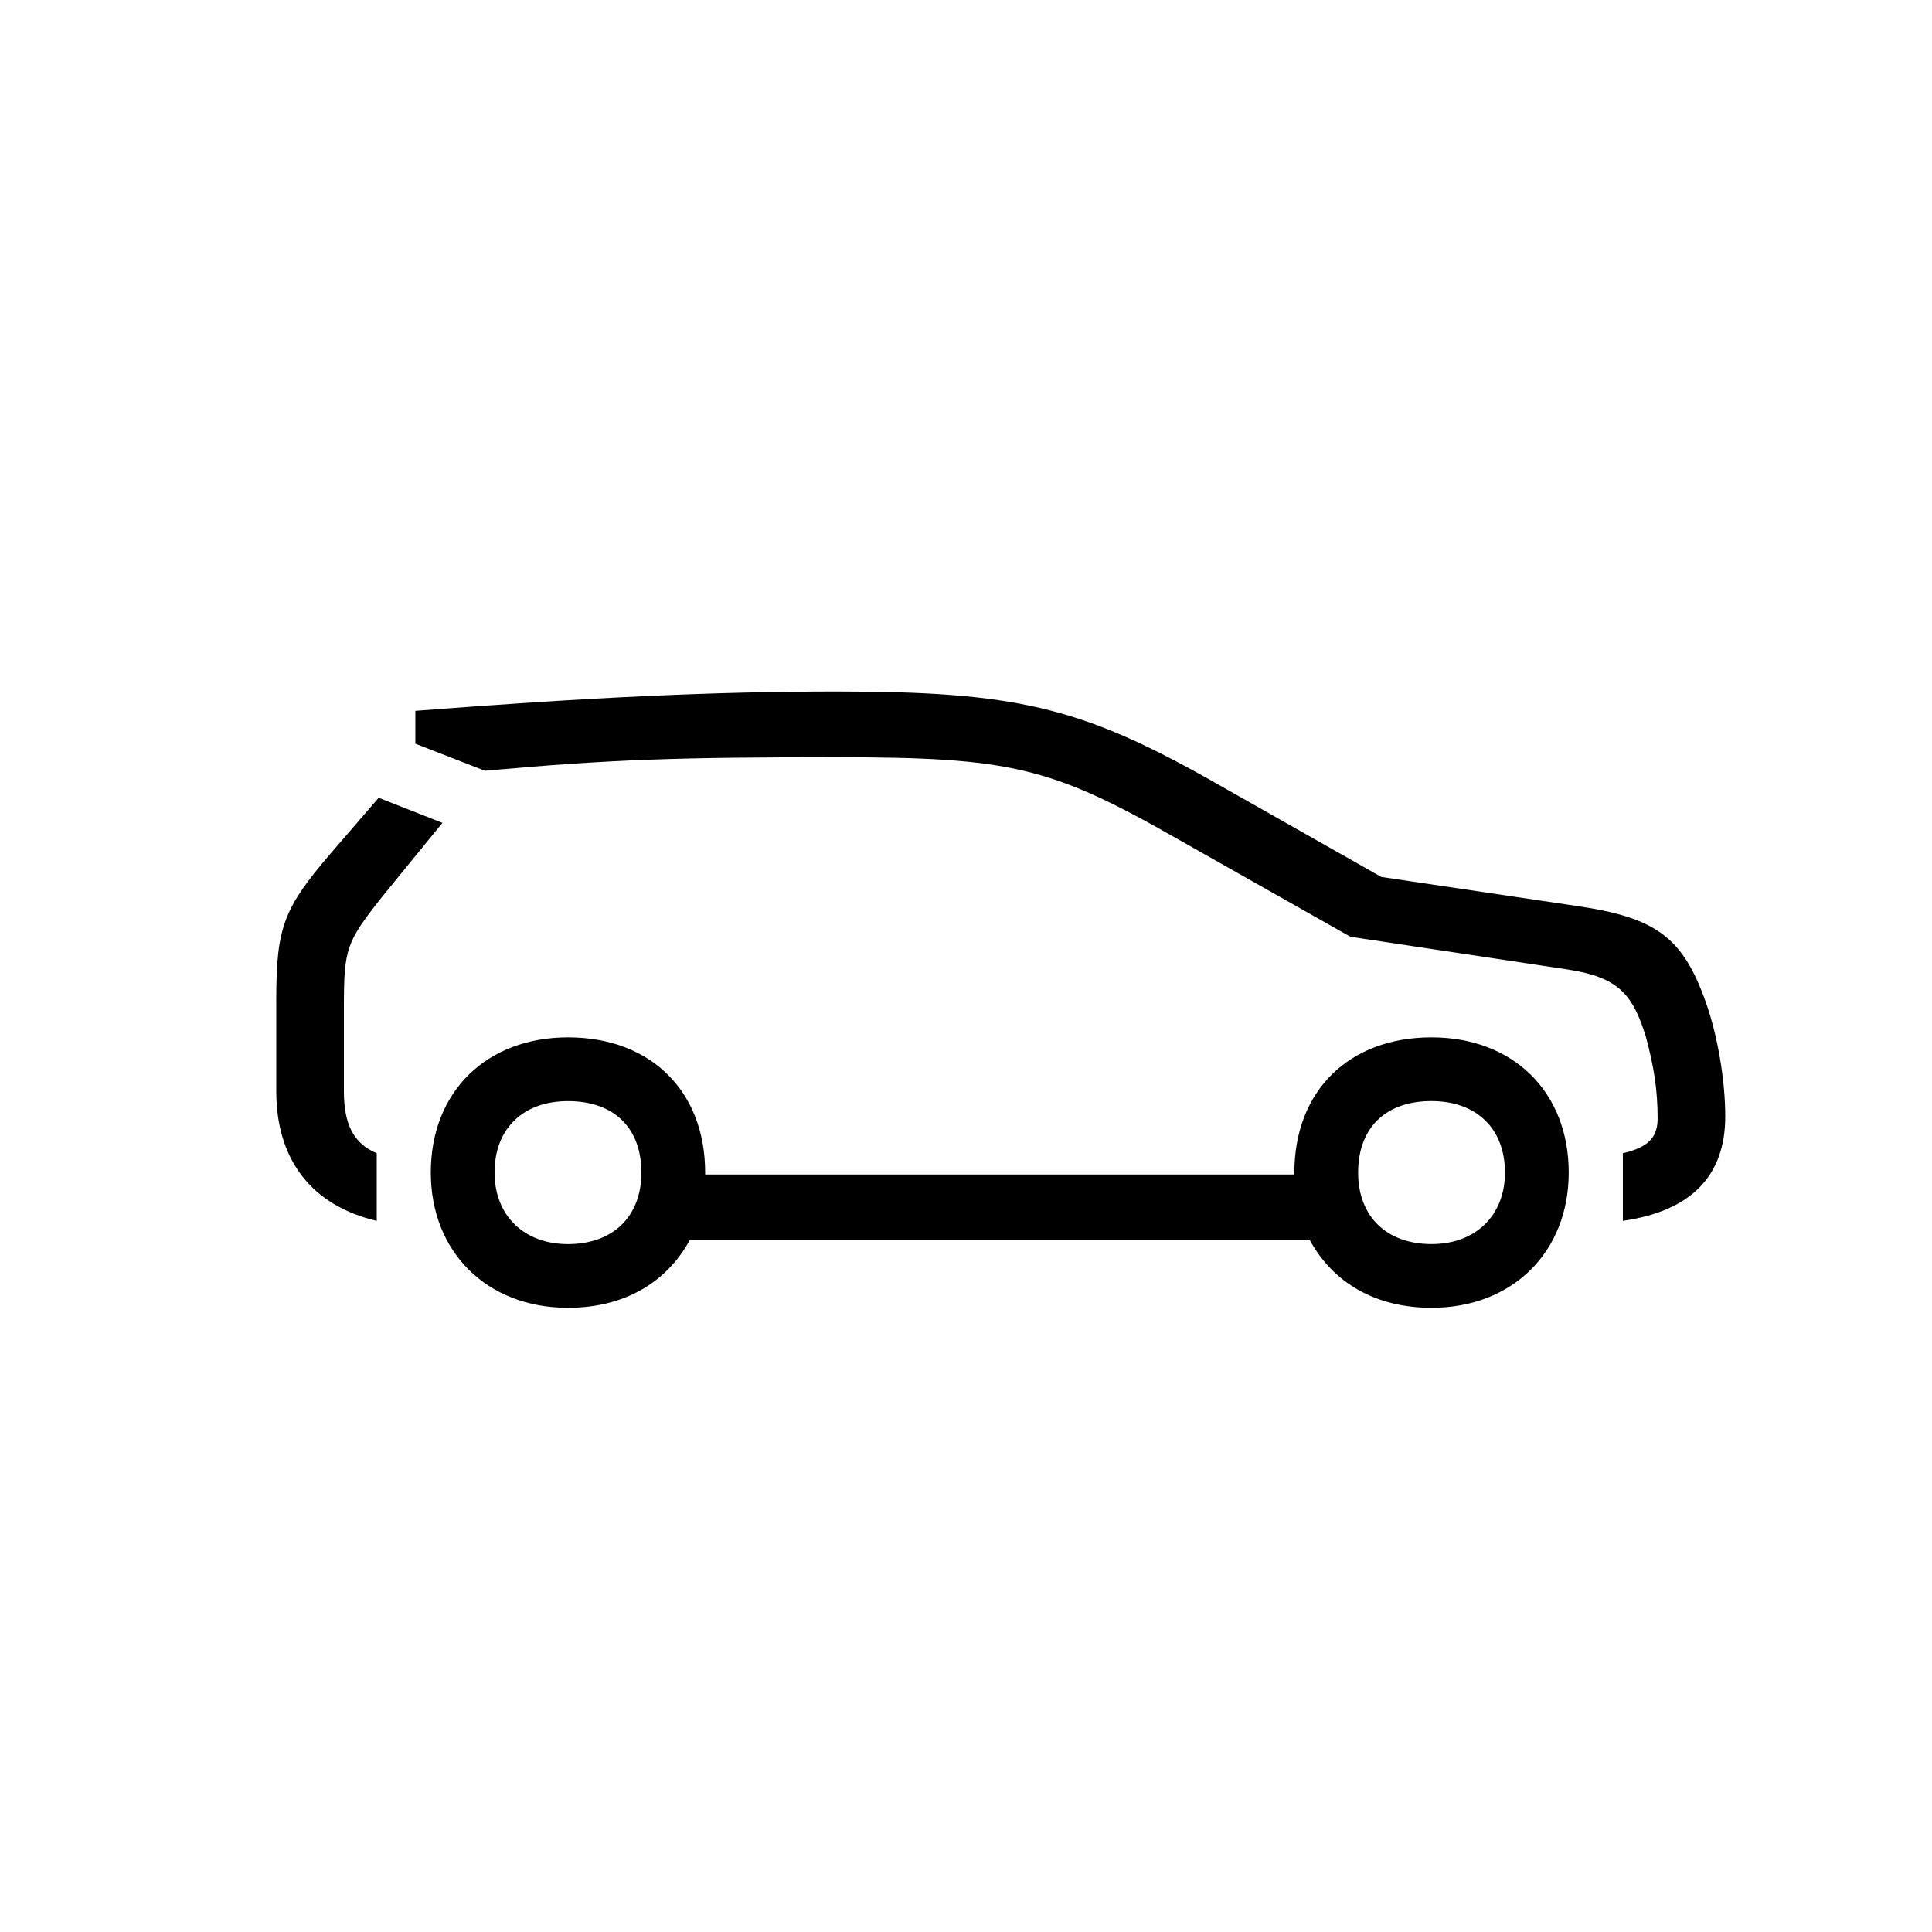 <?xml version="1.0" encoding="utf-8"?>
<!-- Generator: Adobe Illustrator 22.0.1, SVG Export Plug-In . SVG Version: 6.00 Build 0)  -->
<svg version="1.1" id="ICONS" xmlns="http://www.w3.org/2000/svg" x="0px"
     y="0px"
     viewBox="0 0 60 60" style="enable-background:new 0 0 60 60;" xml:space="preserve">
<g>
	<path d="M11.7,37.915c-2.04-0.479-3.12-1.92-3.12-4.02v-2.88c0-2.22,0.24-2.819,1.68-4.5l1.5-1.739l1.98,0.779l-1.86,2.28
		c-1.14,1.44-1.2,1.62-1.2,3.479v2.58c0,1.02,0.3,1.62,1.02,1.92V37.915z M36.538,26.037c-3.9-2.221-5.16-2.52-10.56-2.52
		c-4.86,0-6.96,0.06-10.919,0.42l-2.16-0.841v-1.02c5.4-0.42,9.3-0.601,13.08-0.601c5.52,0,7.56,0.48,11.52,2.7l5.4,3.06l6.06,0.9
		c2.46,0.359,3.3,0.96,4.02,3c0.36,1.02,0.6,2.4,0.6,3.539c0,1.86-1.08,2.94-3.18,3.24v-2.1c0.78-0.18,1.08-0.48,1.08-1.08
		c0-0.9-0.12-1.619-0.36-2.52c-0.42-1.381-0.9-1.86-2.399-2.1l-6.78-1.021L36.538,26.037z M21.899,36.476h18.299v-0.061
		c0-2.52,1.68-4.199,4.26-4.199c2.52,0,4.26,1.68,4.26,4.199c0,2.461-1.74,4.2-4.26,4.2c-1.74,0-3.06-0.78-3.78-2.101H21.419
		c-0.72,1.32-2.04,2.101-3.78,2.101c-2.52,0-4.26-1.739-4.26-4.2c0-2.52,1.74-4.199,4.26-4.199c2.58,0,4.26,1.68,4.26,4.199V36.476z
		 M17.639,34.196c-1.38,0-2.28,0.841-2.28,2.22c0,1.32,0.9,2.221,2.28,2.221s2.28-0.84,2.28-2.221
		C19.919,35.037,19.079,34.196,17.639,34.196z M44.458,38.636c1.38,0,2.28-0.9,2.28-2.221c0-1.379-0.9-2.22-2.28-2.22
		c-1.44,0-2.28,0.841-2.28,2.22C42.178,37.796,43.078,38.636,44.458,38.636z"/>
</g>
</svg>
